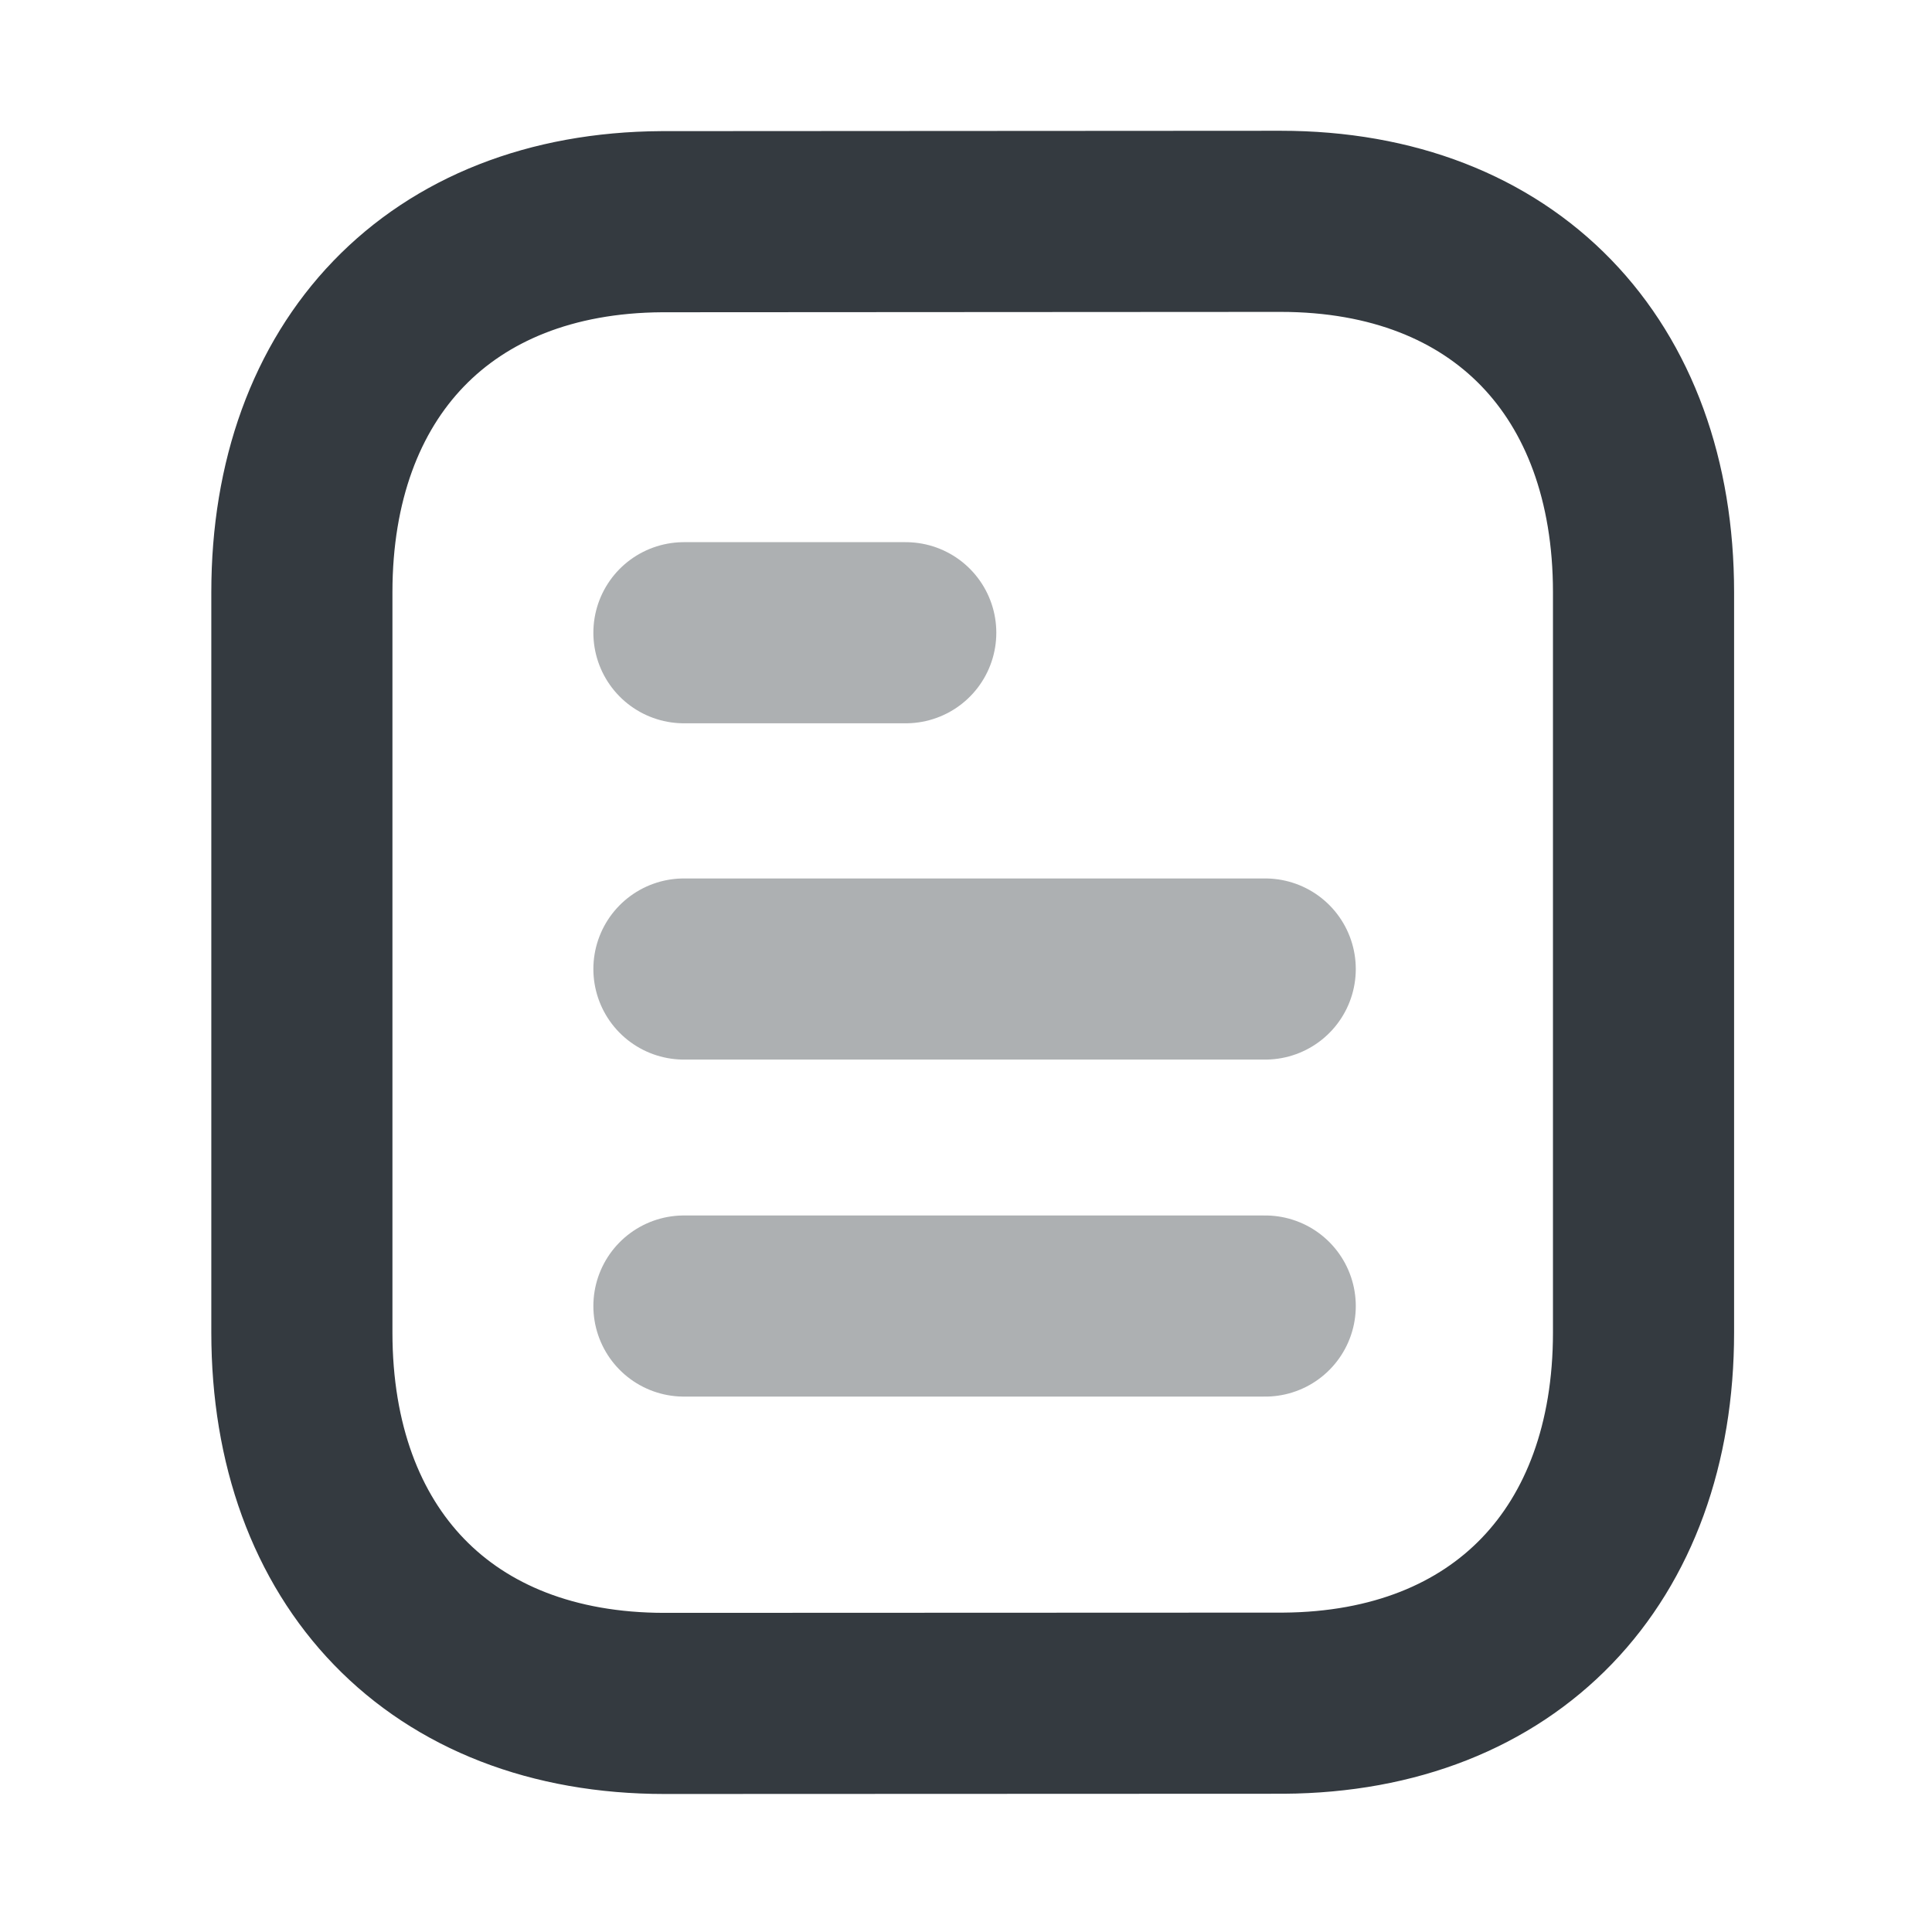 <svg width="16" height="16" viewBox="0 0 16 16" fill="none" xmlns="http://www.w3.org/2000/svg">
<path opacity="0.4" d="M10.478 10.816H5.664" stroke="#343A40" stroke-width="1.5" stroke-linecap="round" stroke-linejoin="round"/>
<path opacity="0.4" d="M10.478 8.025H5.664" stroke="#343A40" stroke-width="1.5" stroke-linecap="round" stroke-linejoin="round"/>
<path opacity="0.4" d="M7.501 5.24H5.664" stroke="#343A40" stroke-width="1.5" stroke-linecap="round" stroke-linejoin="round"/>
<path fill-rule="evenodd" clip-rule="evenodd" d="M10.606 1.833C10.606 1.833 5.488 1.836 5.48 1.836C3.64 1.847 2.5 3.058 2.5 4.905V11.035C2.5 12.891 3.648 14.107 5.504 14.107C5.504 14.107 10.622 14.105 10.63 14.105C12.47 14.093 13.611 12.882 13.611 11.035V4.905C13.611 3.049 12.462 1.833 10.606 1.833Z" stroke="#343A40" stroke-width="1.5" stroke-linecap="round" stroke-linejoin="round"/>
</svg>
